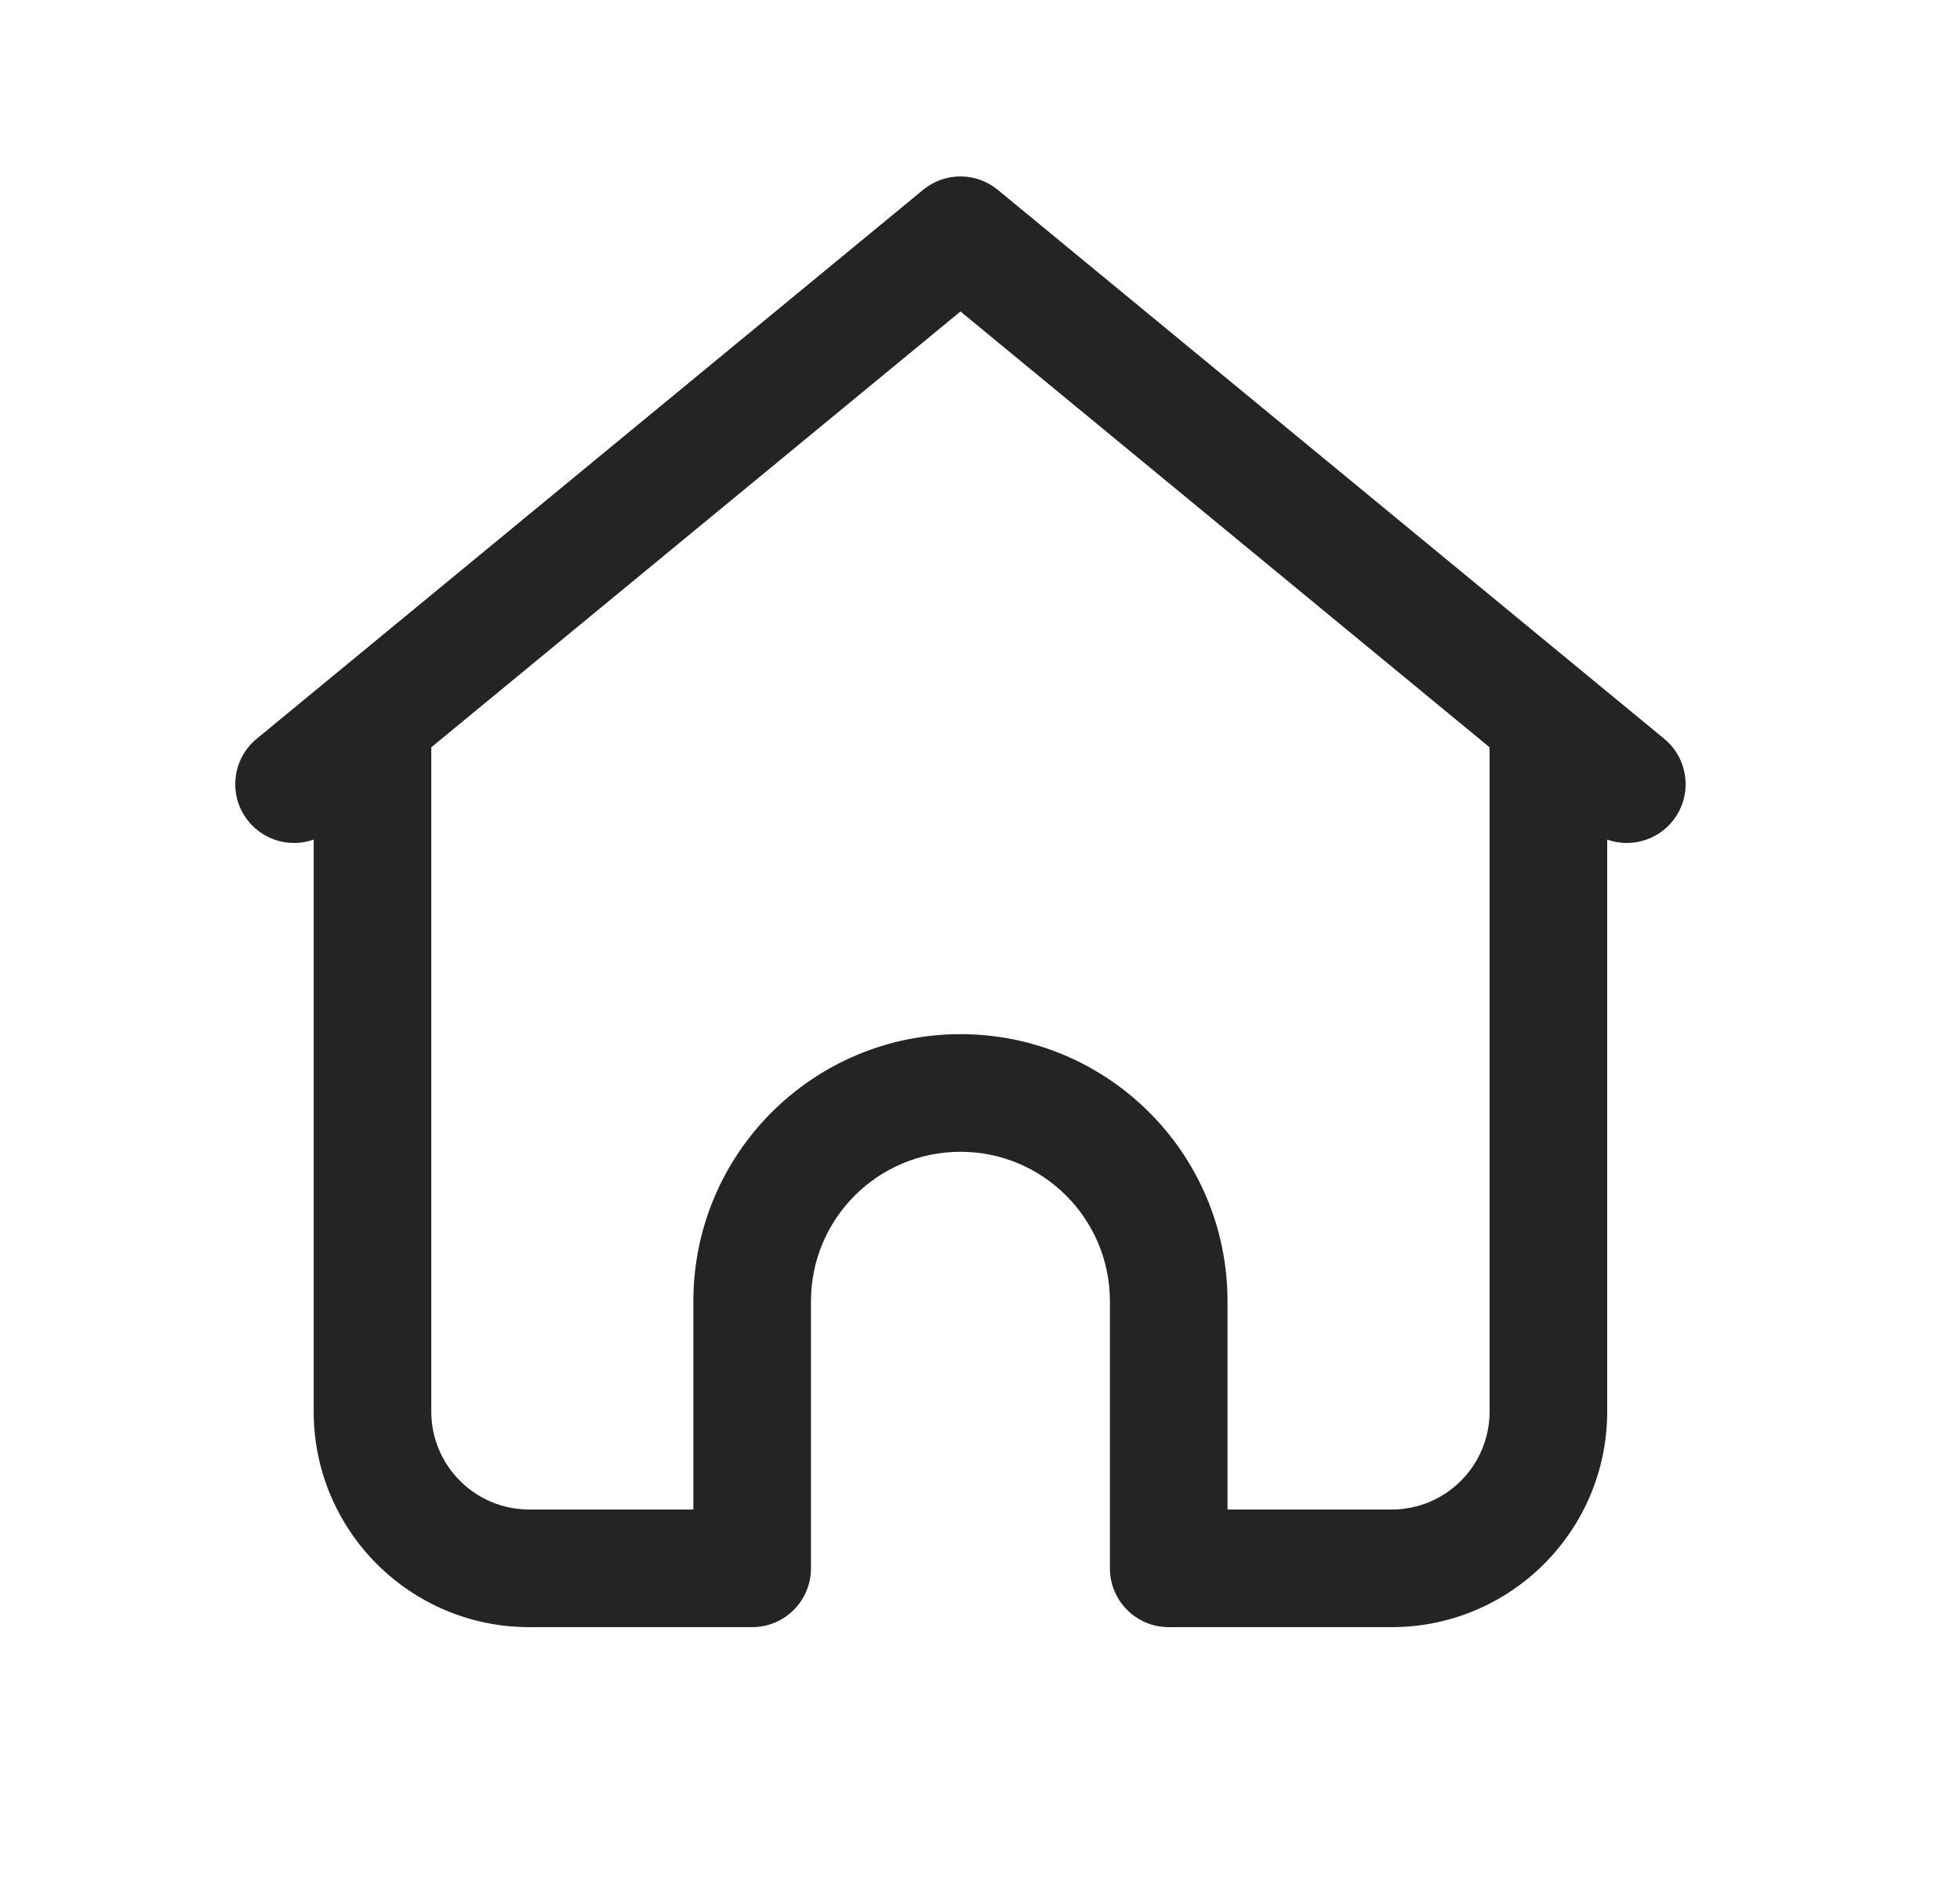 <svg width="25" height="24" viewBox="0 0 25 24" fill="none" xmlns="http://www.w3.org/2000/svg">
<path fill-rule="evenodd" clip-rule="evenodd" d="M11.774 2.421C12.051 2.193 12.45 2.193 12.727 2.421L21.227 9.421C21.522 9.664 21.587 10.089 21.379 10.409C21.189 10.702 20.823 10.822 20.5 10.707V18C20.5 19.519 19.269 20.75 17.75 20.75H14.907C14.493 20.75 14.157 20.414 14.157 20V16.594C14.157 15.541 13.303 14.688 12.251 14.688C11.198 14.688 10.344 15.541 10.344 16.594V20C10.344 20.414 10.008 20.75 9.594 20.75H6.751C5.232 20.75 4.001 19.519 4.001 18V10.707C3.678 10.822 3.313 10.702 3.122 10.409C2.914 10.089 2.979 9.664 3.274 9.421L11.774 2.421ZM5.501 9.53V18C5.501 18.69 6.06 19.25 6.751 19.25H8.844V16.594C8.844 14.713 10.369 13.188 12.251 13.188C14.132 13.188 15.657 14.713 15.657 16.594V19.25H17.75C18.441 19.25 19 18.69 19 18V9.53L12.251 3.972L5.501 9.53Z" fill="#242424"/>
</svg>
